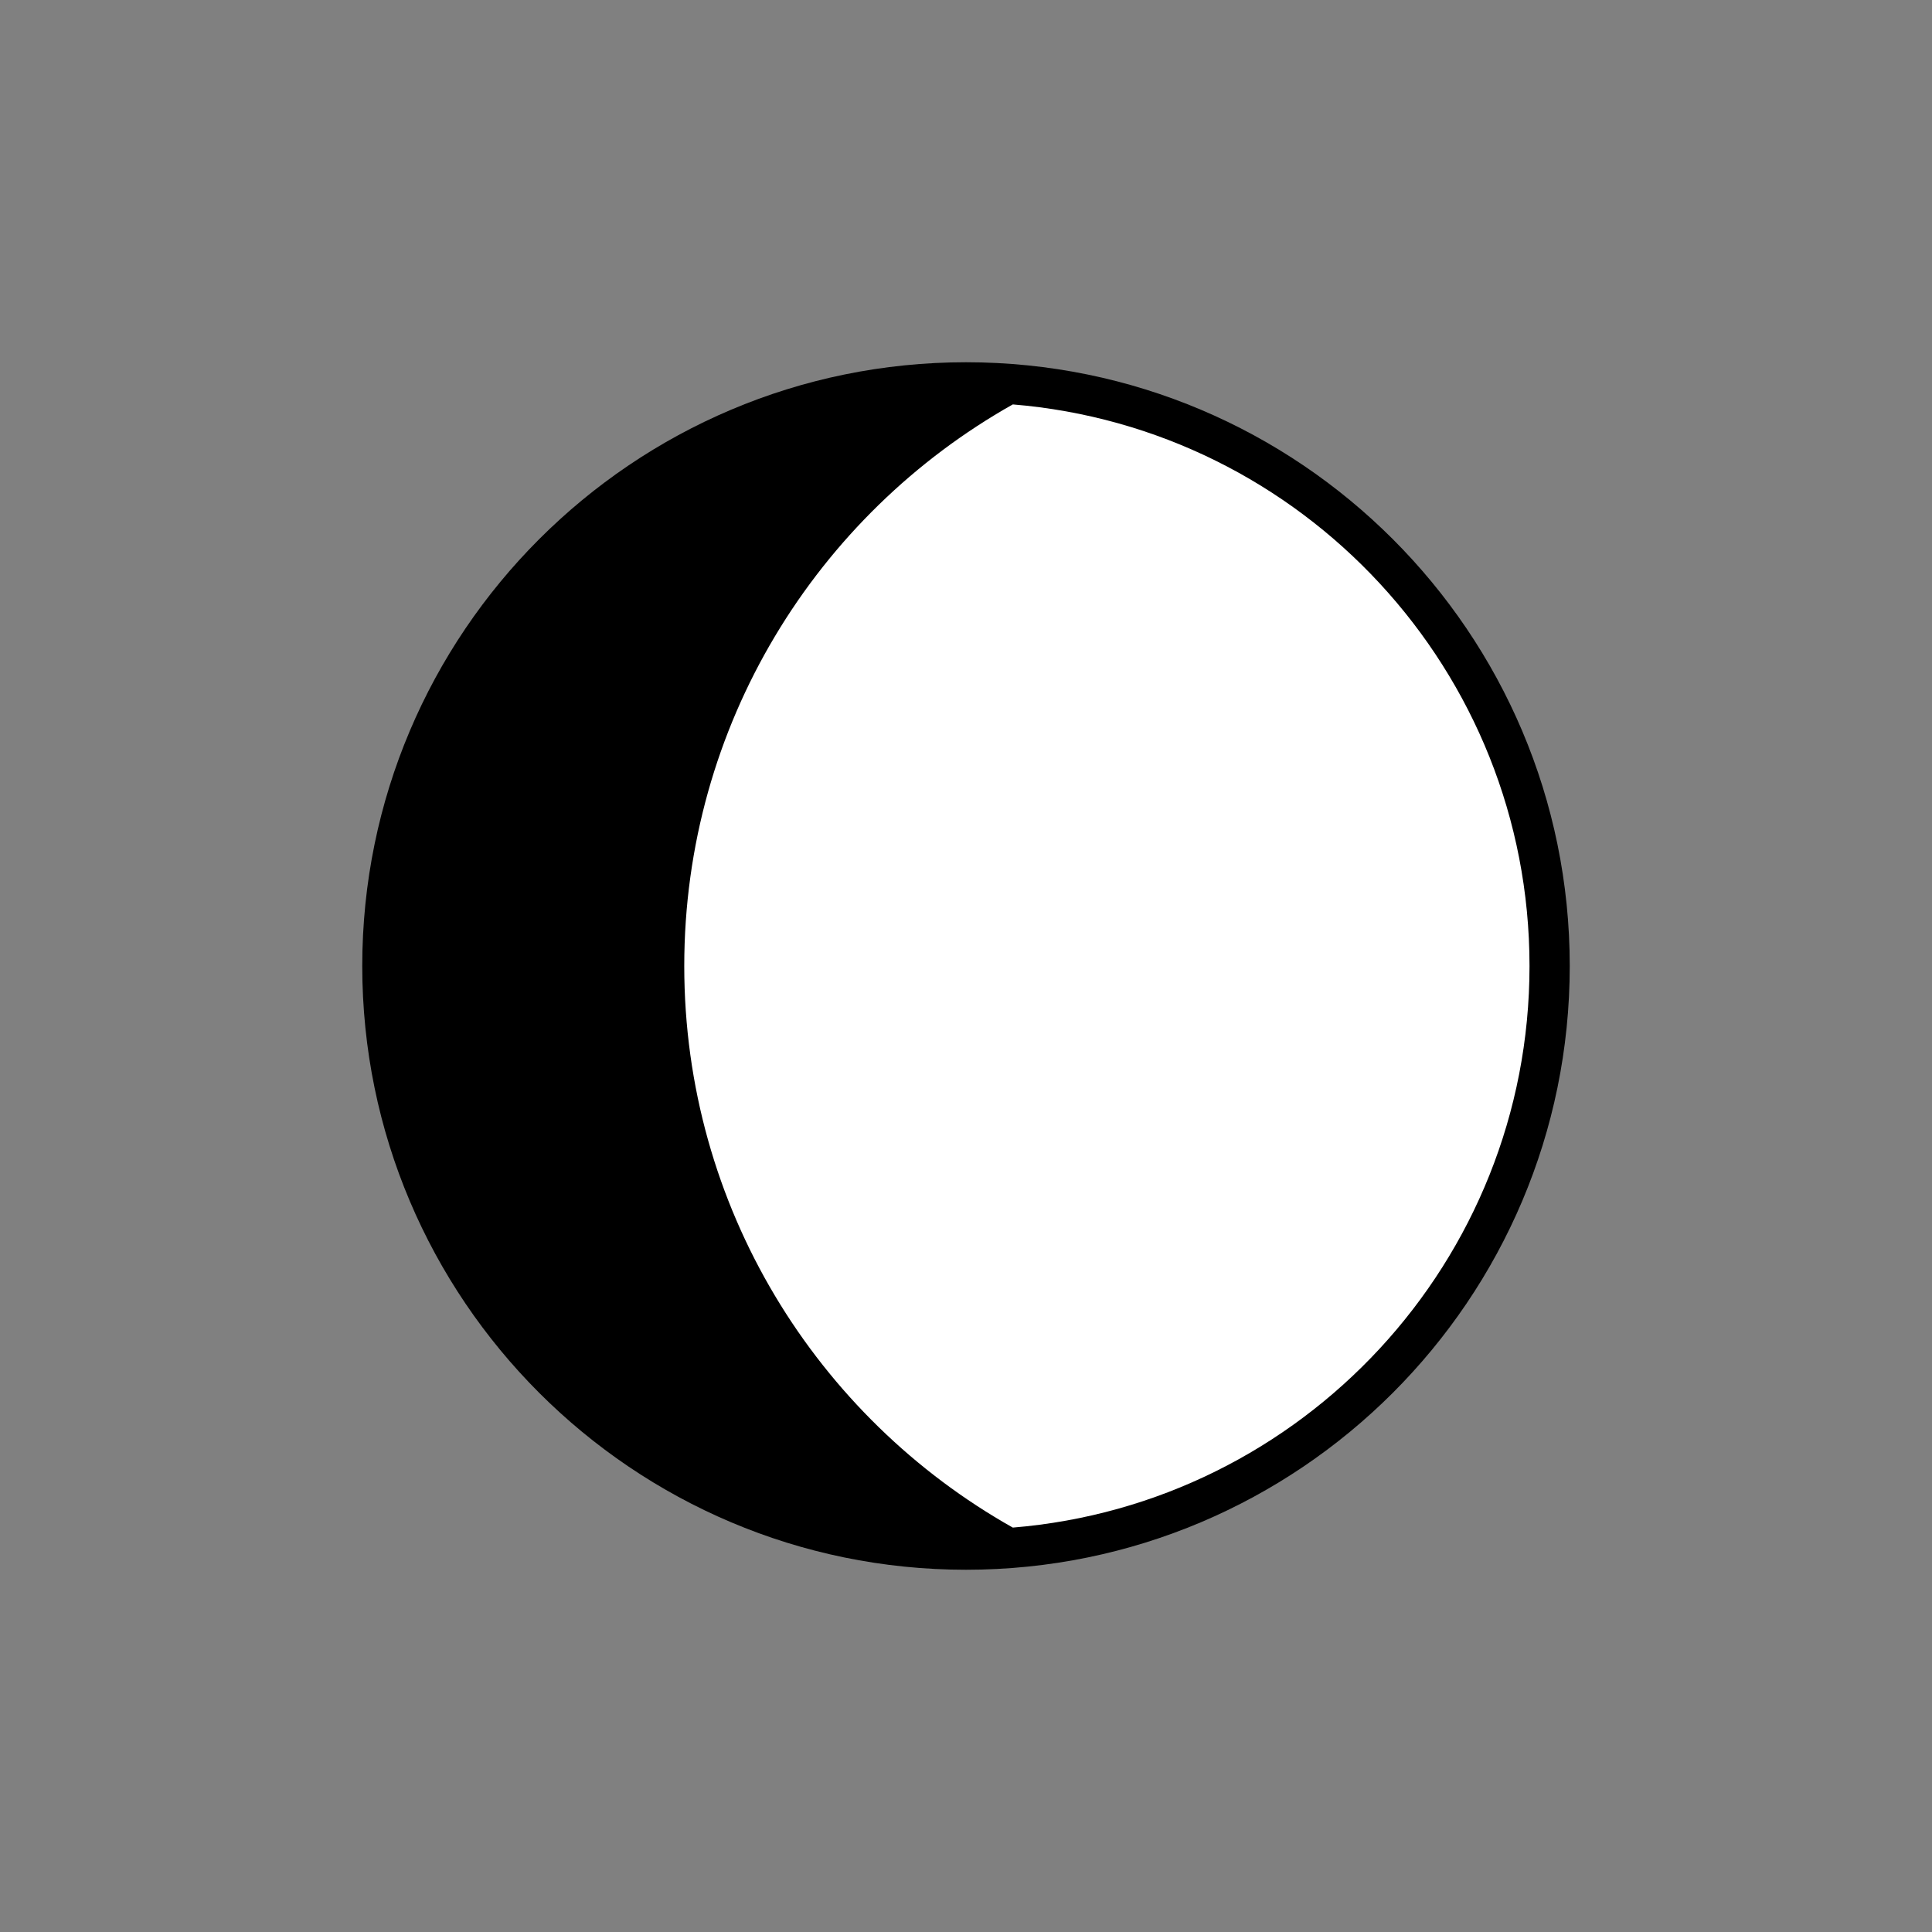 <?xml version="1.0" encoding="UTF-8" standalone="no"?><!DOCTYPE svg PUBLIC "-//W3C//DTD SVG 1.1//EN" "http://www.w3.org/Graphics/SVG/1.1/DTD/svg11.dtd"><svg width="100%" height="100%" viewBox="0 0 800 800" version="1.1" xmlns="http://www.w3.org/2000/svg" xmlns:xlink="http://www.w3.org/1999/xlink" xml:space="preserve" xmlns:serif="http://www.serif.com/" style="fill-rule:evenodd;clip-rule:evenodd;stroke-linejoin:round;stroke-miterlimit:2;"><rect x="0" y="0" width="800" height="800" fill="#808080" stroke="none"/><g id="SVGRepo_bgCarrier"><path d="M650,400c0,-137.979 -112.021,-250 -250,-250c-137.979,0 -250,112.021 -250,250c0,137.979 112.021,250 250,250c137.979,0 250,-112.021 250,-250Z"/></g><g id="SVGRepo_iconCarrier"><path d="M633.337,400.003c0,122.34 -94.154,222.691 -213.954,232.541c-81.202,-45.71 -136.048,-132.72 -136.048,-232.541c0,-99.821 54.846,-186.832 136.048,-232.542c119.8,9.851 213.954,110.201 213.954,232.542Z" style="fill:#fff;fill-rule:nonzero;"/></g></svg>